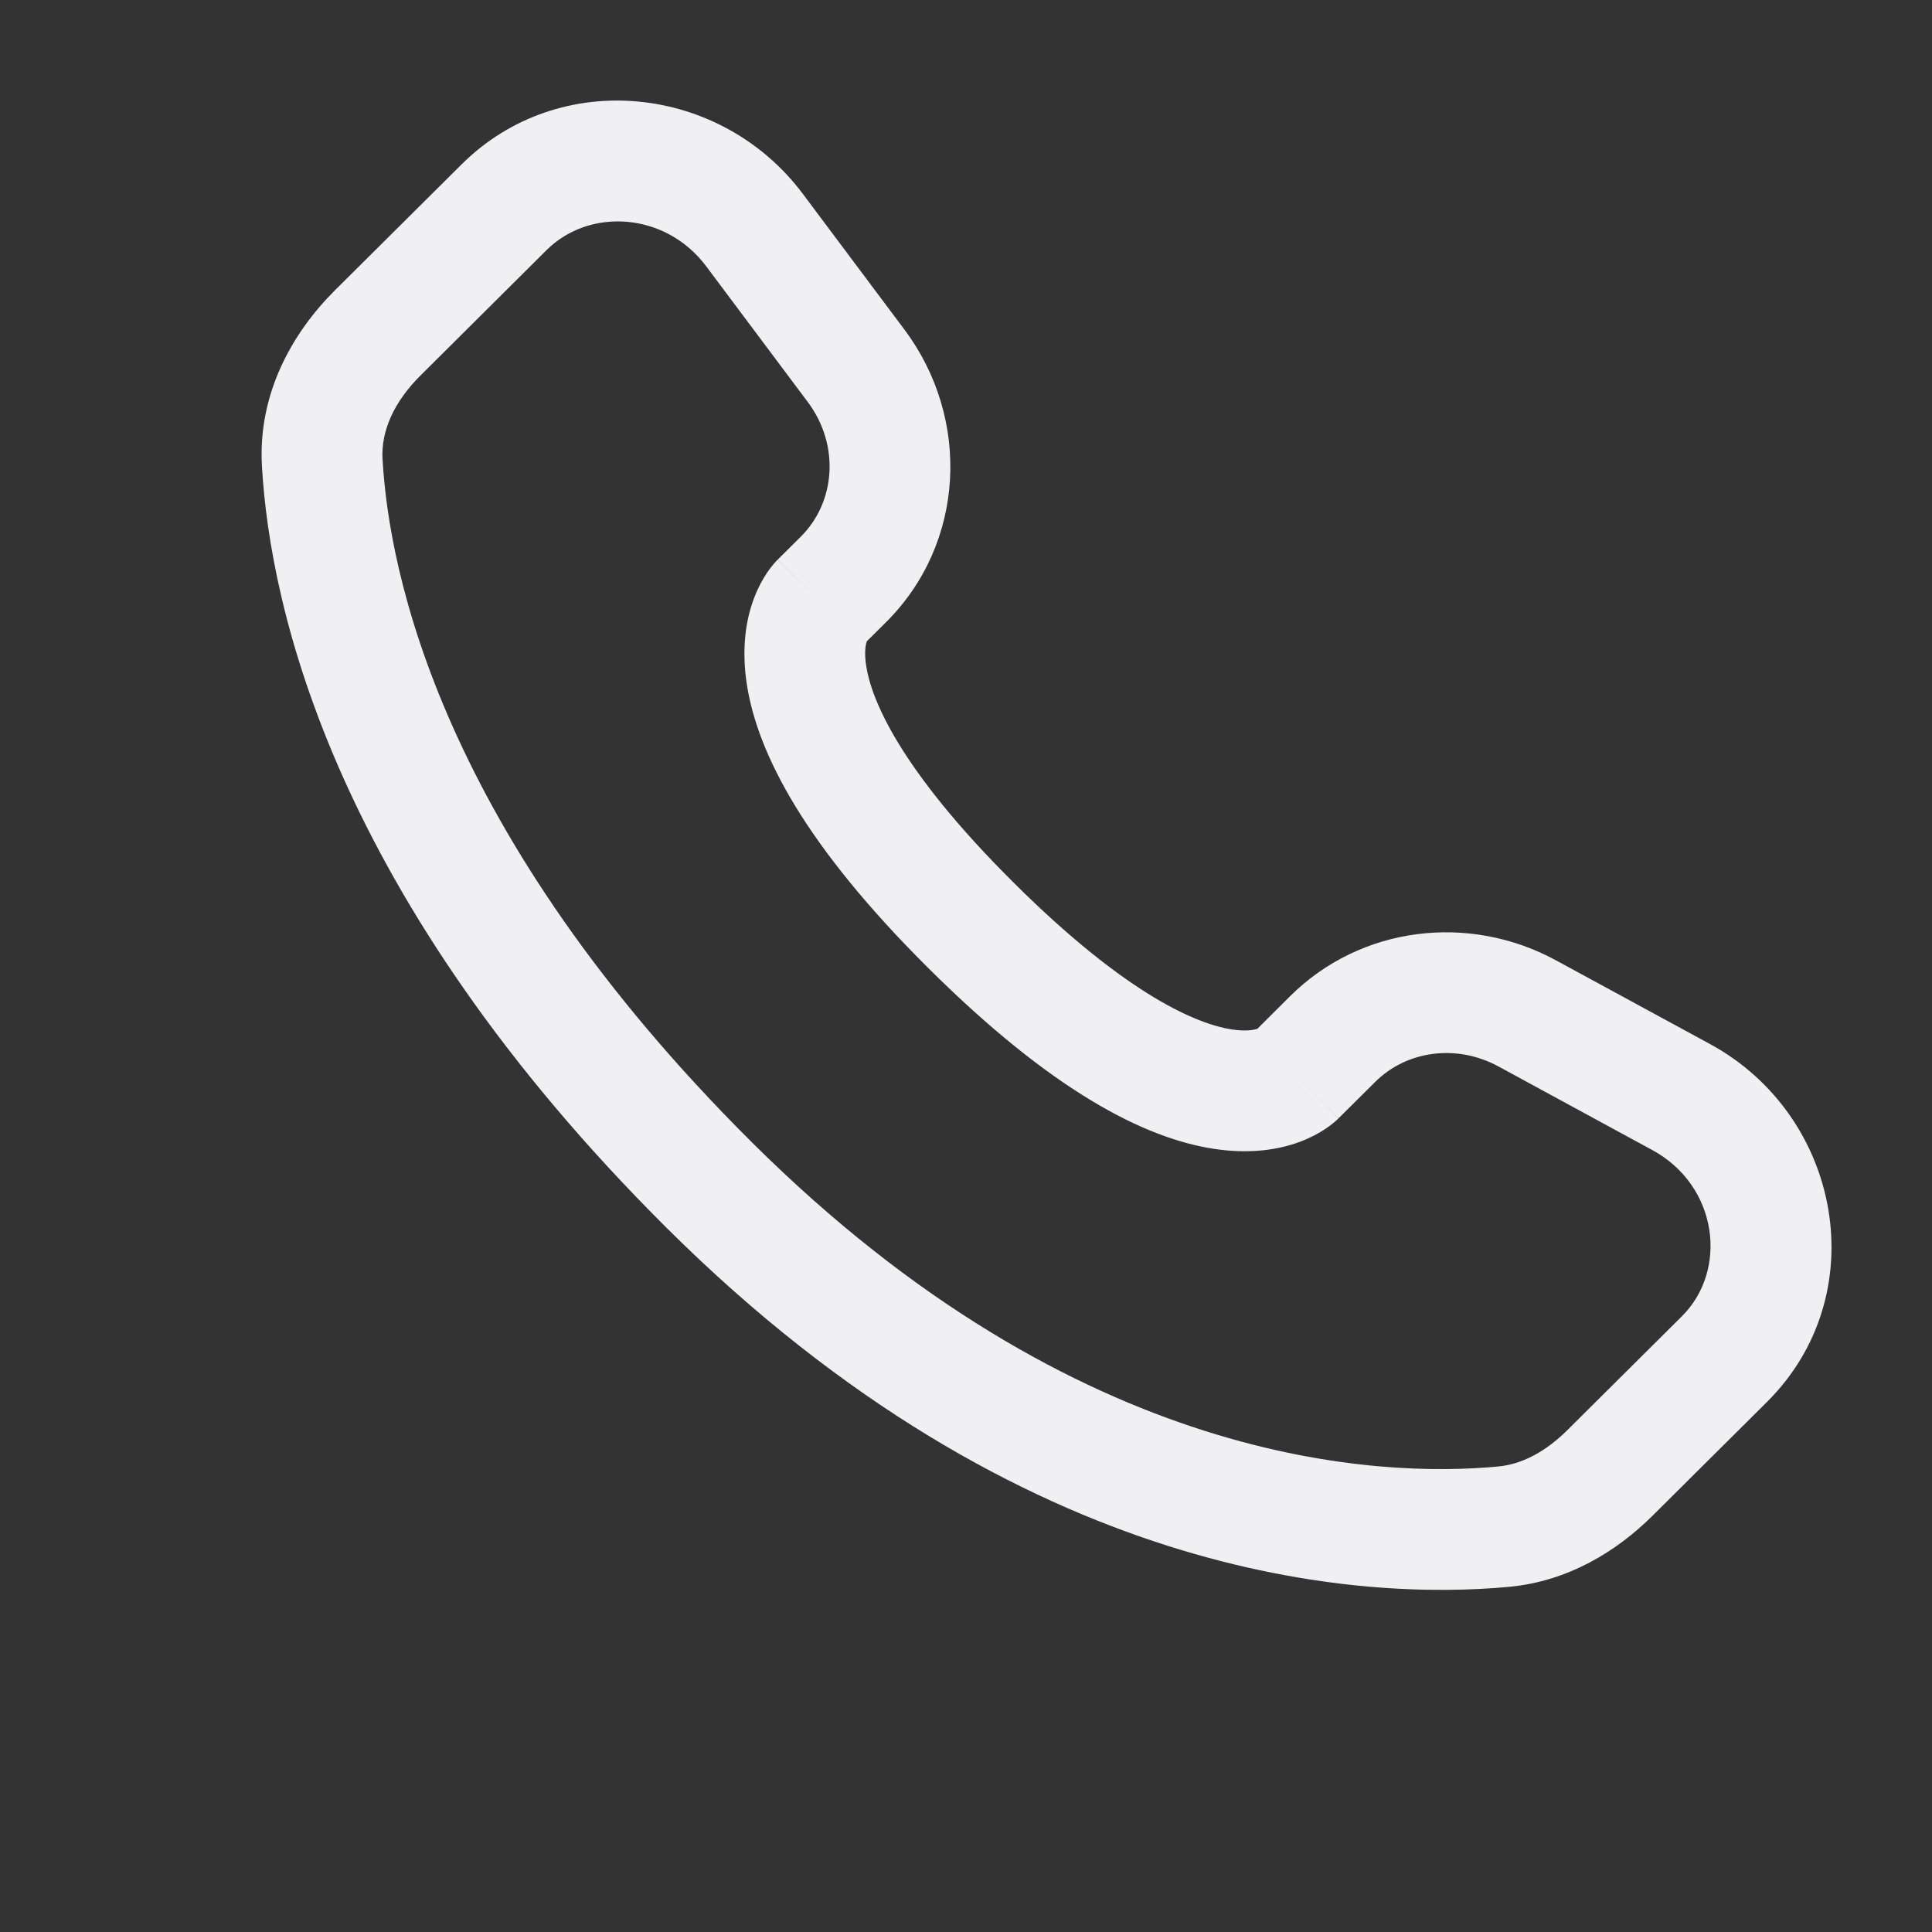 <svg width="26" height="26" viewBox="0 0 26 26" fill="none" xmlns="http://www.w3.org/2000/svg">
<rect x="0" y="0" width="26" height="26" fill="#333333" stroke="none"/>
<path fill-rule="evenodd" clip-rule="evenodd" d="M6.211 2.213C7.529 0.902 9.701 1.135 10.805 2.61L12.171 4.435C13.07 5.635 12.99 7.313 11.924 8.373L11.665 8.63C11.654 8.663 11.626 8.766 11.657 8.962C11.725 9.404 12.094 10.34 13.642 11.879C15.188 13.417 16.132 13.786 16.579 13.854C16.782 13.885 16.888 13.856 16.921 13.845L17.363 13.405C18.311 12.463 19.768 12.286 20.942 12.925L23.012 14.05C24.784 15.013 25.232 17.422 23.78 18.866L22.241 20.396C21.756 20.878 21.104 21.28 20.308 21.355C18.349 21.537 13.779 21.304 8.977 16.53C4.495 12.072 3.634 8.186 3.525 6.27L4.337 6.224L3.525 6.27C3.47 5.302 3.928 4.483 4.51 3.904L6.211 2.213ZM9.504 3.584C8.955 2.851 7.932 2.793 7.356 3.365L5.656 5.056C5.299 5.412 5.127 5.803 5.148 6.178C5.234 7.7 5.929 11.207 10.123 15.377C14.523 19.752 18.587 19.883 20.157 19.736C20.478 19.707 20.797 19.54 21.095 19.244L22.634 17.714C23.26 17.092 23.122 15.959 22.236 15.477L20.166 14.352C19.595 14.042 18.925 14.144 18.509 14.558L18.015 15.048L17.443 14.472C18.015 15.048 18.015 15.049 18.014 15.05L18.012 15.051L18.009 15.055L18.002 15.061L17.986 15.076C17.975 15.087 17.962 15.098 17.947 15.11C17.918 15.134 17.881 15.162 17.838 15.191C17.752 15.249 17.637 15.312 17.493 15.366C17.2 15.475 16.813 15.534 16.333 15.46C15.394 15.316 14.15 14.676 12.496 13.031C10.842 11.387 10.196 10.149 10.051 9.212C9.977 8.732 10.036 8.345 10.147 8.051C10.201 7.908 10.265 7.793 10.323 7.707C10.353 7.663 10.38 7.627 10.405 7.598C10.417 7.583 10.429 7.57 10.439 7.559L10.454 7.543L10.461 7.536L10.464 7.533L10.466 7.531C10.466 7.531 10.467 7.53 11.04 8.106L10.467 7.53L10.778 7.221C11.242 6.759 11.307 5.993 10.87 5.409L9.504 3.584Z" fill="#F0F0F3"/>
</svg>
